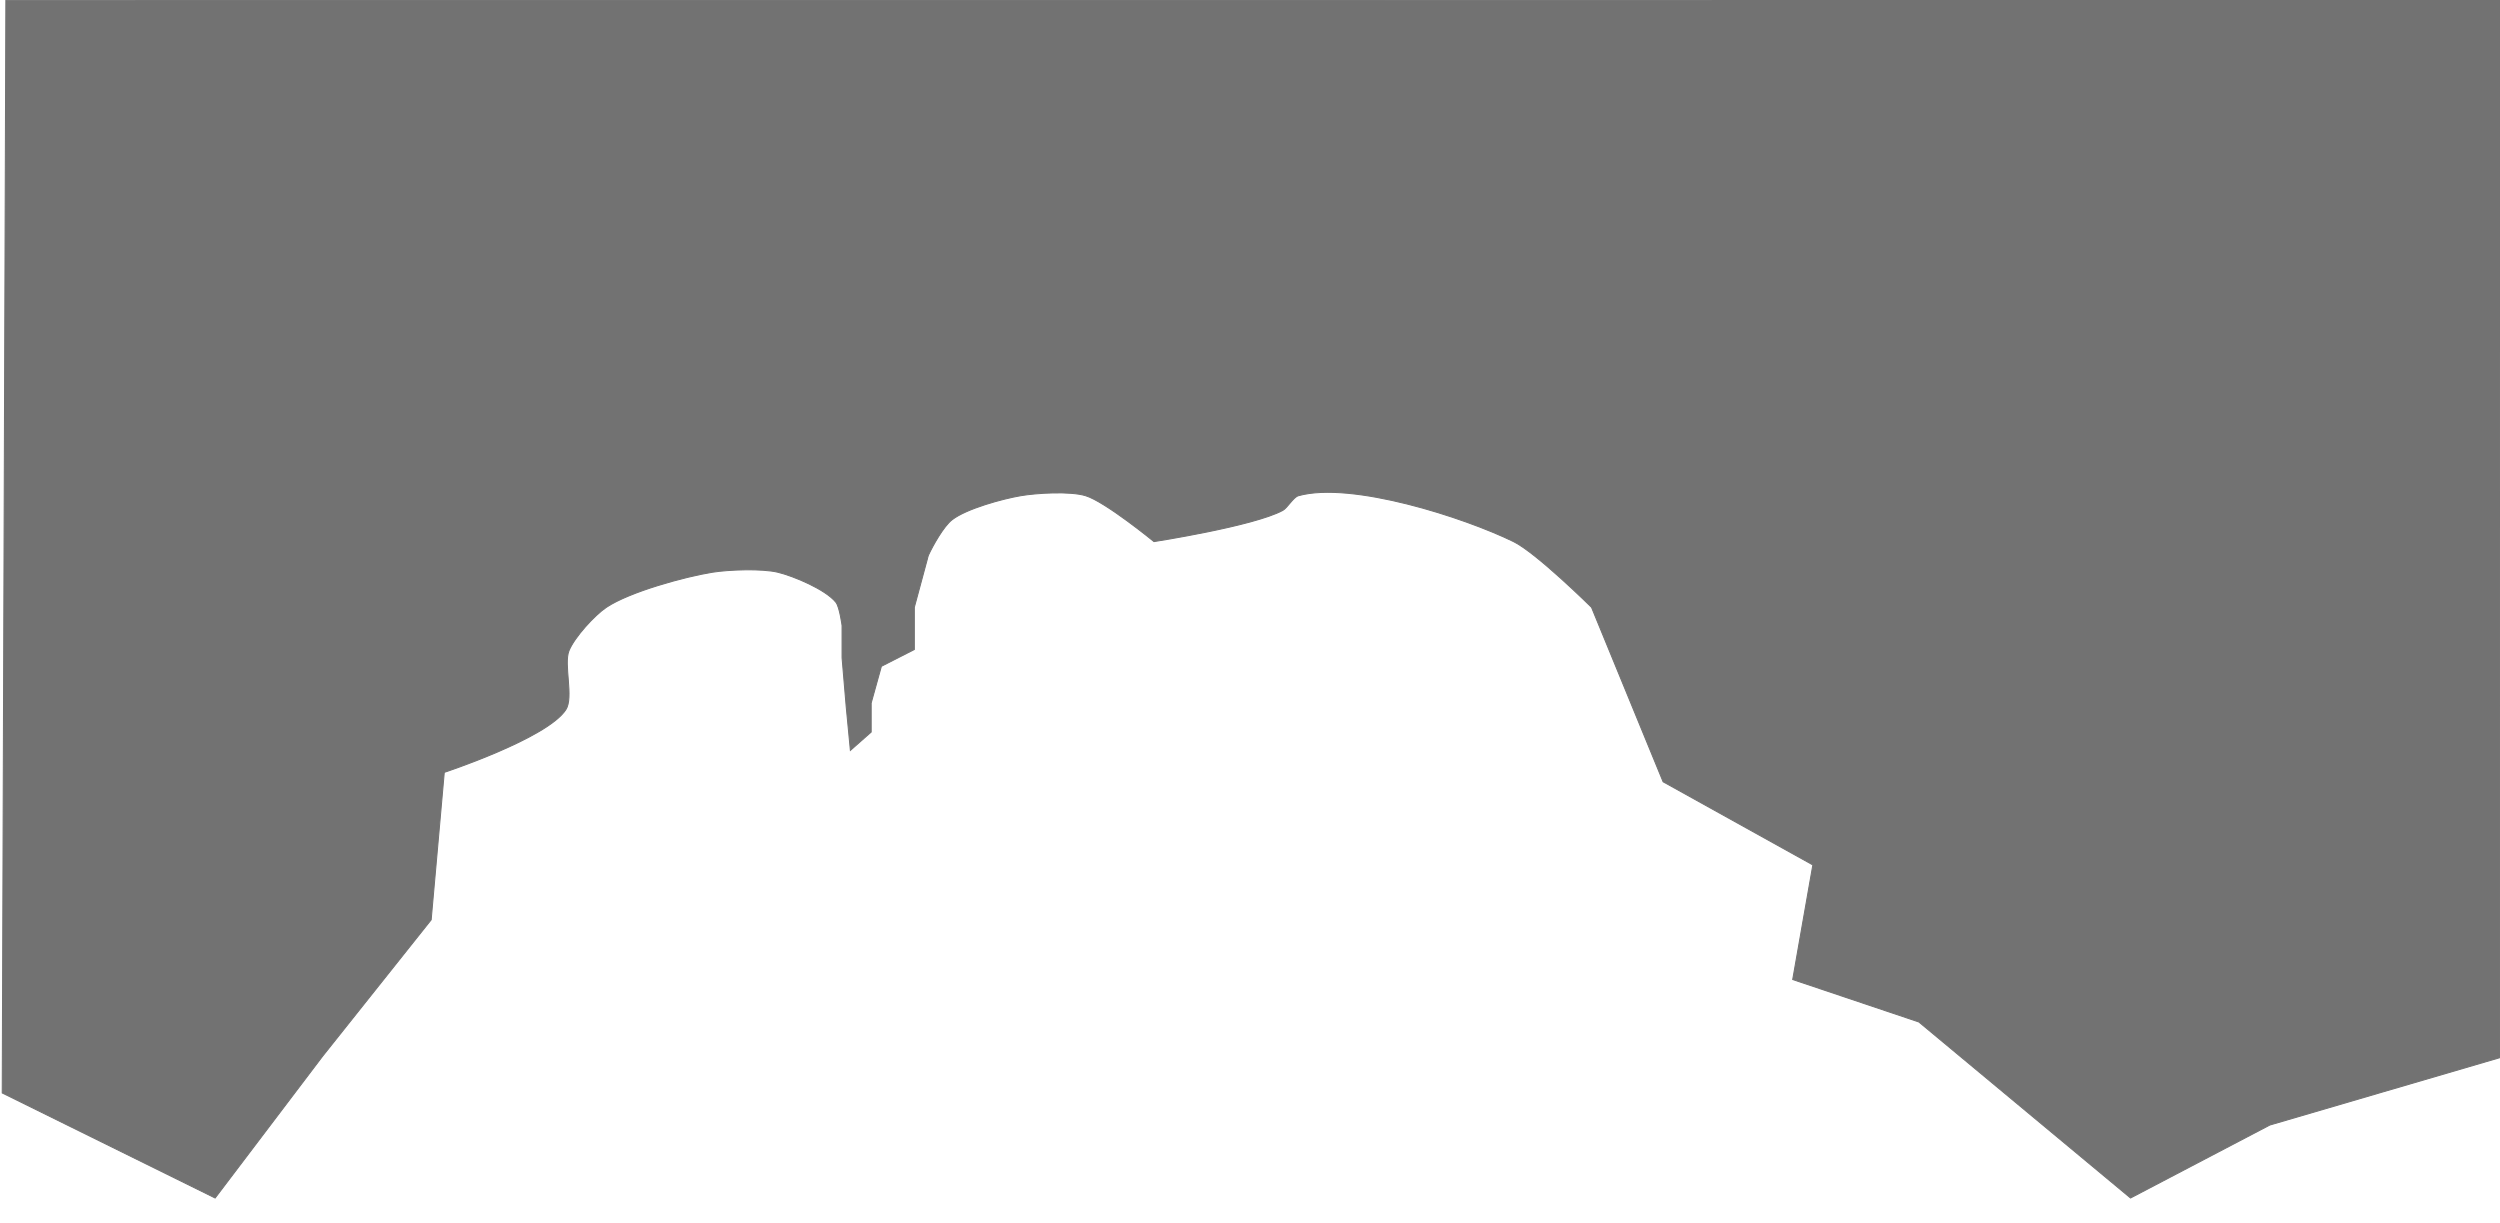 <?xml version="1.0" encoding="utf-8"?>
<!-- Generator: Adobe Illustrator 16.0.0, SVG Export Plug-In . SVG Version: 6.00 Build 0)  -->
<!DOCTYPE svg PUBLIC "-//W3C//DTD SVG 1.1//EN" "http://www.w3.org/Graphics/SVG/1.1/DTD/svg11.dtd">
<svg version="1.1" id="Layer_1" xmlns="http://www.w3.org/2000/svg" xmlns:xlink="http://www.w3.org/1999/xlink" x="0px" y="0px"
	 width="2757.2px" height="1348.298px" viewBox="0 0 2757.2 1348.298" enable-background="new 0 0 2757.2 1348.298"
	 xml:space="preserve">
<path fill="#727272" stroke="#727272" stroke-width="1.146" stroke-miterlimit="10" d="M2757.2,0L6.481,0.117L2.459,1205.409
	l234.803,115.847l118.641-156.519l119.625-150.267l14.463-162.637c0,0,113.62-37.505,134.094-69.188
	c8.826-13.662-2.628-49.88,3.438-64.972c5.89-14.66,28.125-39.094,41.256-47.878c25.589-17.113,86.511-33.777,116.901-38.673
	c17.82-2.872,54.665-4.267,72.201,0c17.499,4.255,52.707,19.043,63.982,33.083c4.173,5.2,6.846,25.777,6.846,25.777v35.53
	l4.584,54.215l4.585,47.859l22.923-20.209v-31.979l11.269-40.533l36.336-18.522v-46.548c0,0,10.7-39.891,14.349-53.165
	c0.296-1.07,0.734-3.264,1.195-4.271c4.903-10.676,16.785-31.888,26.066-39.089c15.849-12.304,55.954-23.188,75.734-26.554
	c17.633-3.002,54.437-5.209,71.548,0c21.726,6.614,75.425,50.62,75.425,50.62s109.851-17.033,141.989-34.382
	c5.229-2.823,11.629-14.646,17.355-16.238c58.419-16.234,182.736,23.963,237.195,50.62c25.251,12.358,85.996,72.459,85.996,72.459
	l78.958,192.414l165.156,91.727l-22.224,126.386l139.123,46.799l233.467,194.135l153.624-80.469l253.837-74.355V0z"/>
</svg>
